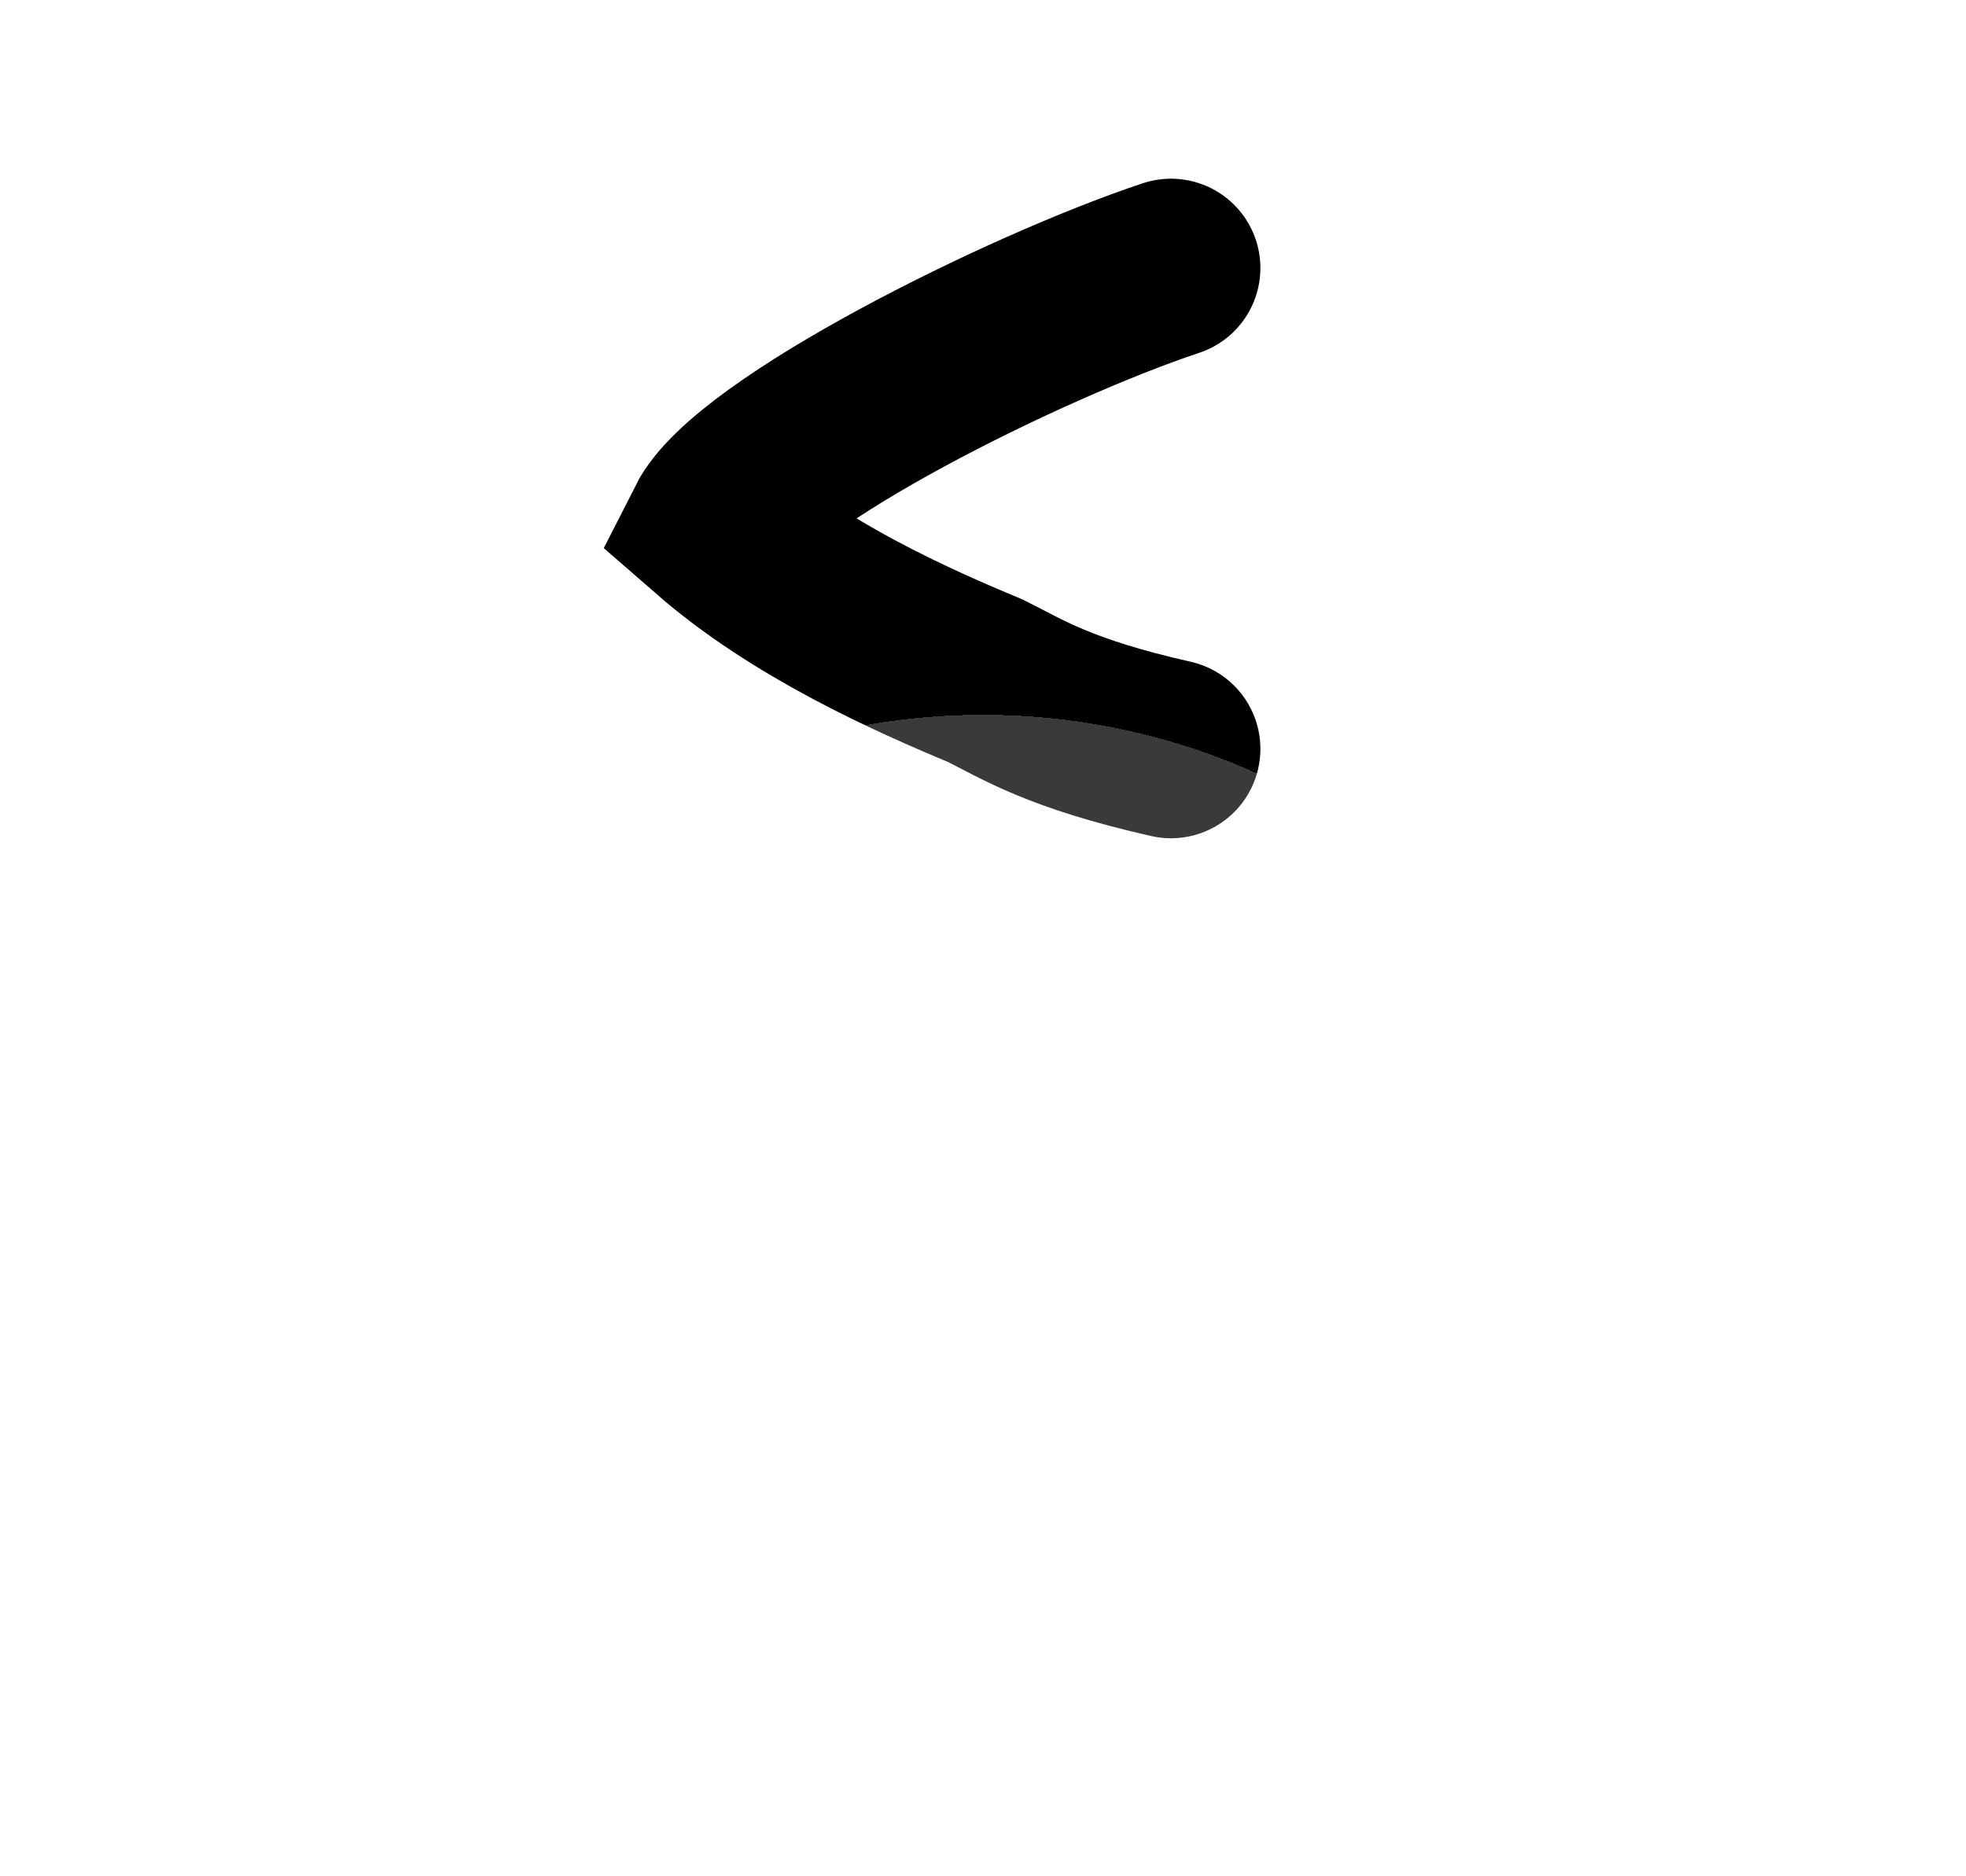 <svg width="22" height="21" viewBox="0 0 22 21" fill="none" xmlns="http://www.w3.org/2000/svg">
<path d="M13.104 3C11.461 3.546 8.418 5.066 8 5.892C8.948 6.718 10.202 7.276 11.028 7.62C11.444 7.827 11.854 8.1 13.104 8.382" stroke="black" stroke-width="2" stroke-linecap="round"/>
<g filter="url(#filter0_dd_1_373)">
<ellipse cx="11" cy="6.5" rx="7" ry="6.5" fill="white" fill-opacity="0.23" shape-rendering="crispEdges"/>
</g>
<defs>
<filter id="filter0_dd_1_373" x="0" y="0" width="22" height="21" filterUnits="userSpaceOnUse" color-interpolation-filters="sRGB">
<feFlood flood-opacity="0" result="BackgroundImageFix"/>
<feColorMatrix in="SourceAlpha" type="matrix" values="0 0 0 0 0 0 0 0 0 0 0 0 0 0 0 0 0 0 127 0" result="hardAlpha"/>
<feOffset dy="4"/>
<feGaussianBlur stdDeviation="2"/>
<feComposite in2="hardAlpha" operator="out"/>
<feColorMatrix type="matrix" values="0 0 0 0 0 0 0 0 0 0 0 0 0 0 0 0 0 0 0.25 0"/>
<feBlend mode="normal" in2="BackgroundImageFix" result="effect1_dropShadow_1_373"/>
<feColorMatrix in="SourceAlpha" type="matrix" values="0 0 0 0 0 0 0 0 0 0 0 0 0 0 0 0 0 0 127 0" result="hardAlpha"/>
<feOffset dy="4"/>
<feGaussianBlur stdDeviation="2"/>
<feComposite in2="hardAlpha" operator="out"/>
<feColorMatrix type="matrix" values="0 0 0 0 0 0 0 0 0 0 0 0 0 0 0 0 0 0 0.25 0"/>
<feBlend mode="normal" in2="effect1_dropShadow_1_373" result="effect2_dropShadow_1_373"/>
<feBlend mode="normal" in="SourceGraphic" in2="effect2_dropShadow_1_373" result="shape"/>
</filter>
</defs>
</svg>
